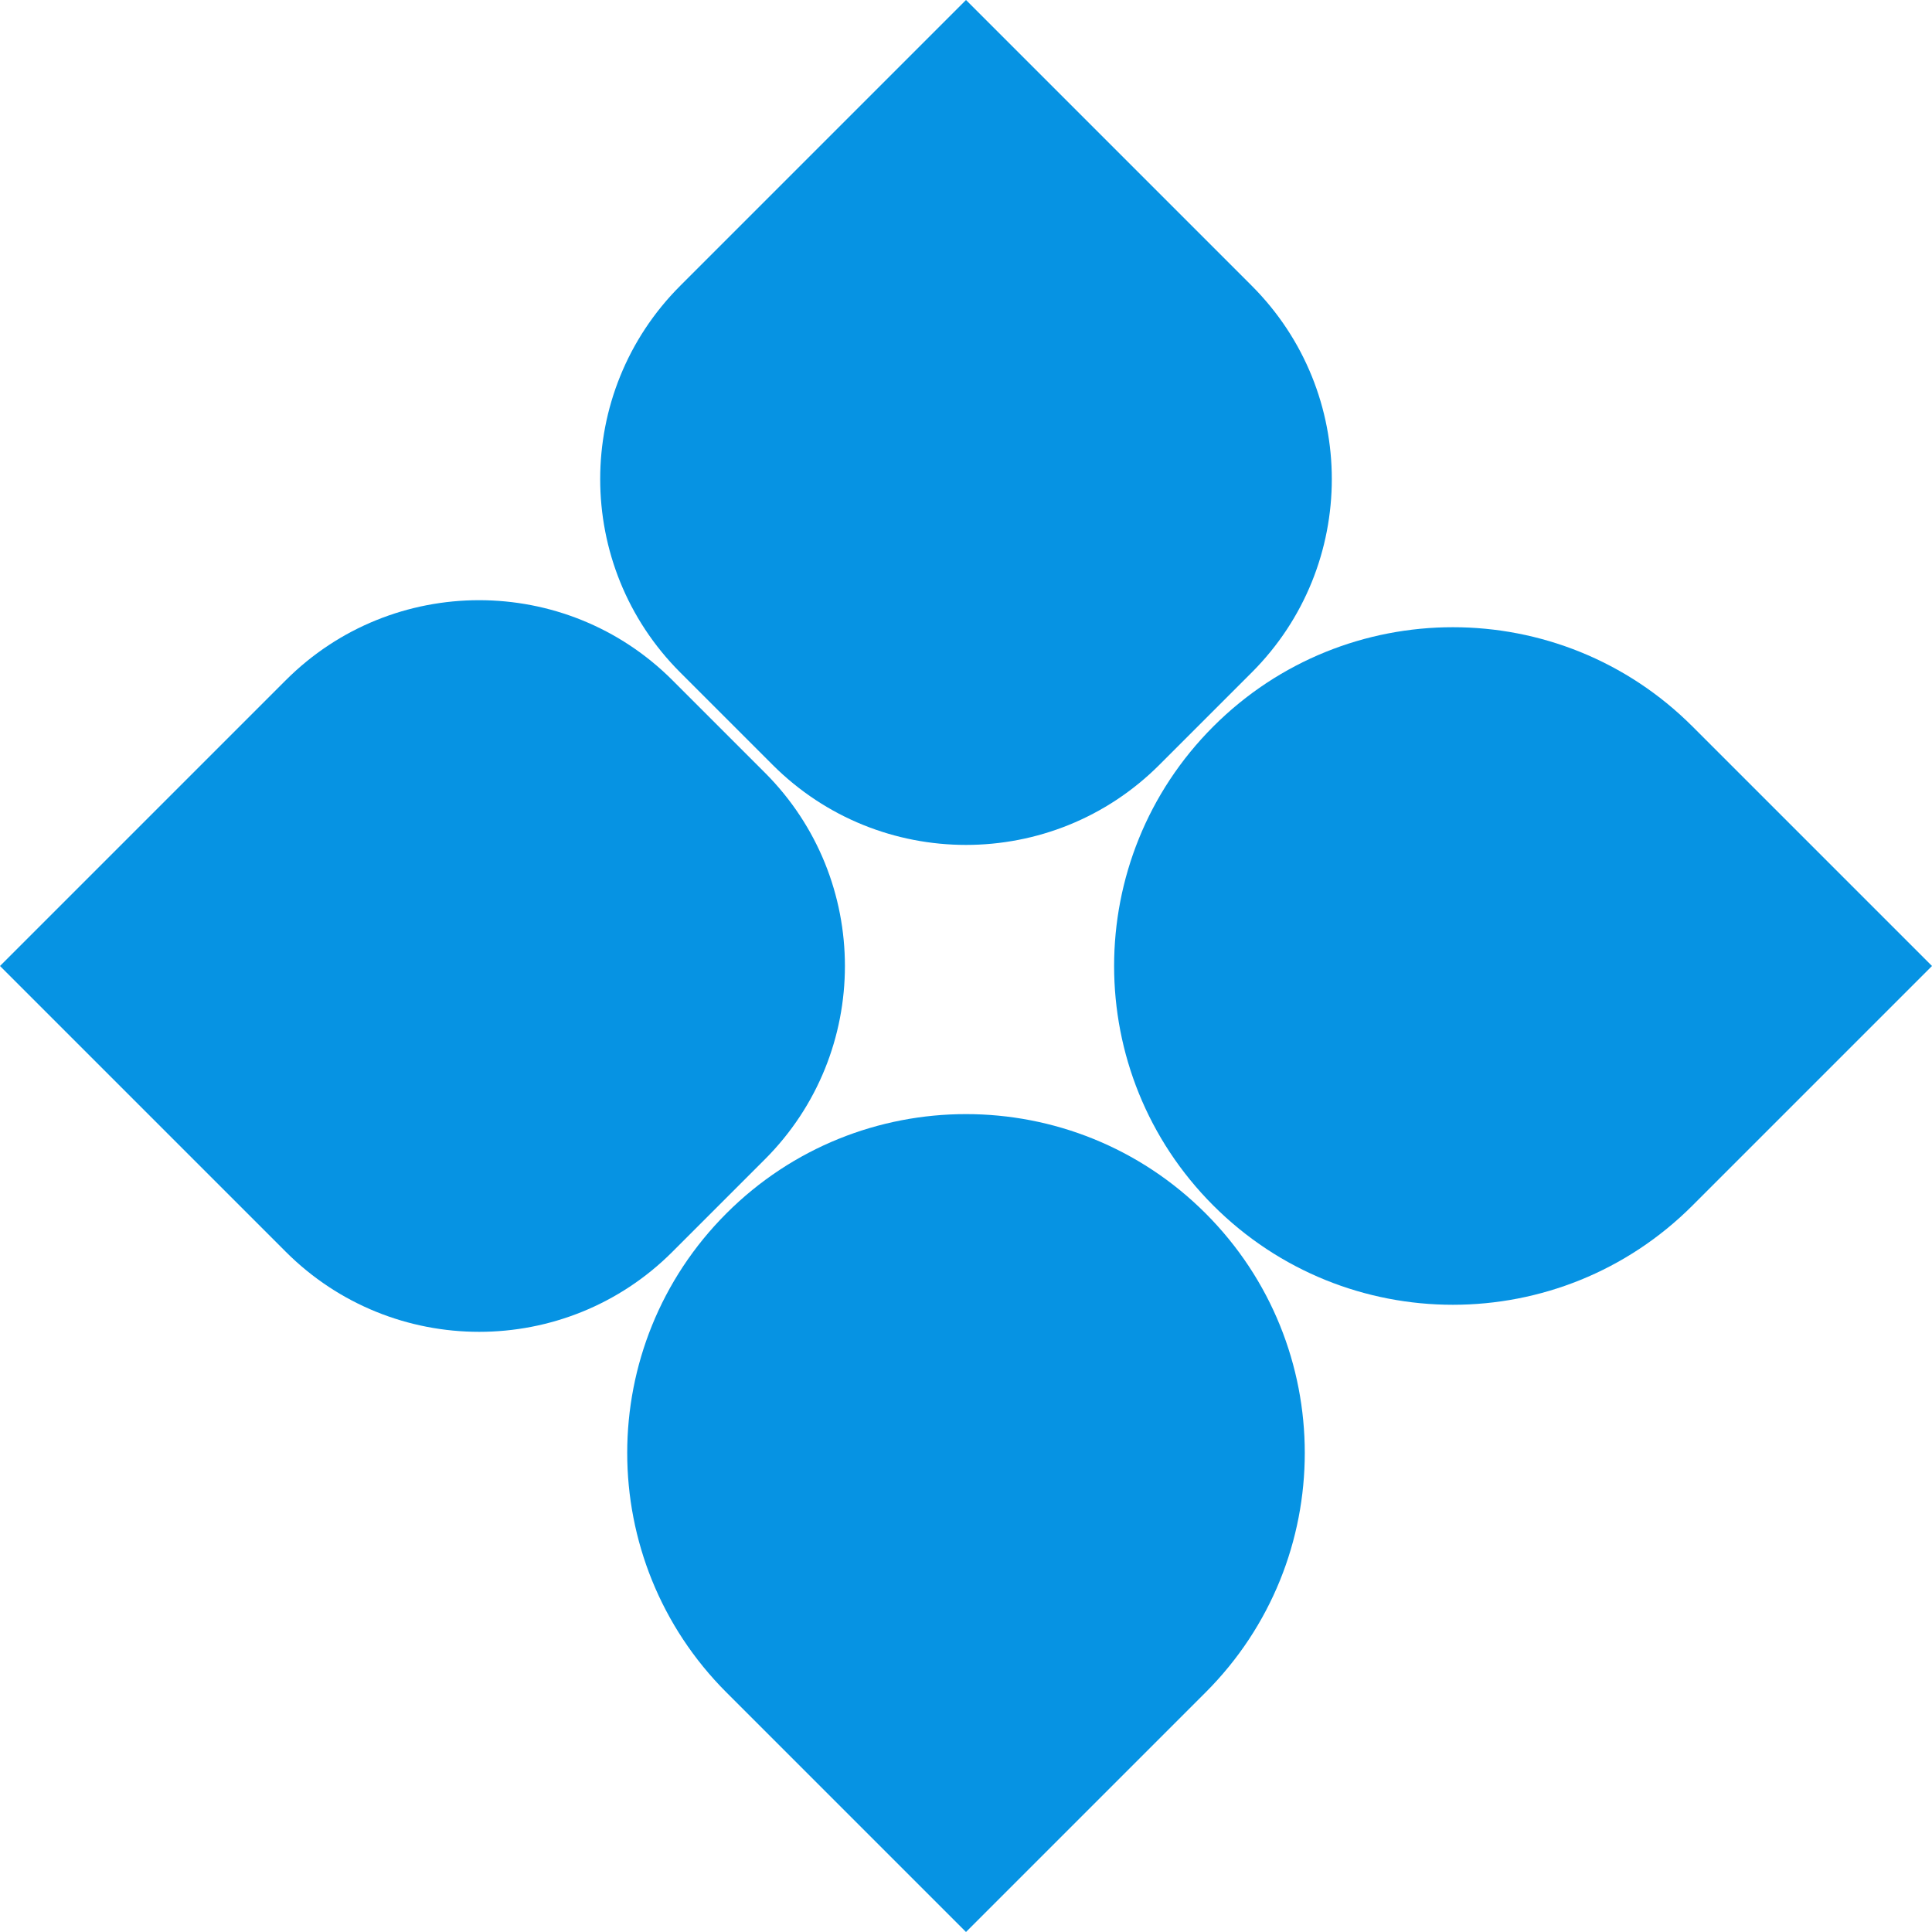 <svg width="544" height="544" viewBox="0 0 544 544" fill="none" xmlns="http://www.w3.org/2000/svg">
<path d="M272 0L352.47 80.47C382.514 110.514 382.514 159.294 352.47 189.338L326.434 215.374C296.39 245.418 247.61 245.418 217.566 215.374L191.53 189.338C161.486 159.294 161.486 110.514 191.53 80.47L272 0Z" fill="#0693E3"/>
<path d="M0 272L80.47 191.53C110.514 161.486 159.294 161.486 189.338 191.53L215.374 217.566C245.418 247.61 245.418 296.39 215.374 326.434L189.338 352.47C159.31 382.53 110.514 382.514 80.47 352.47L0 272Z" fill="#0693E3"/>
<path d="M204.548 476.548L272 544L339.452 476.548C376.713 439.287 376.697 378.889 339.452 341.644C302.19 304.383 241.793 304.399 204.548 341.644C167.303 378.889 167.287 439.287 204.548 476.548Z" fill="#0693E3"/>
<path d="M476.548 339.452L544 272L476.548 204.548C439.287 167.287 378.889 167.303 341.644 204.548C304.383 241.81 304.399 302.207 341.644 339.452C378.906 376.714 439.303 376.697 476.548 339.452Z" fill="#0693E3"/>
</svg>

